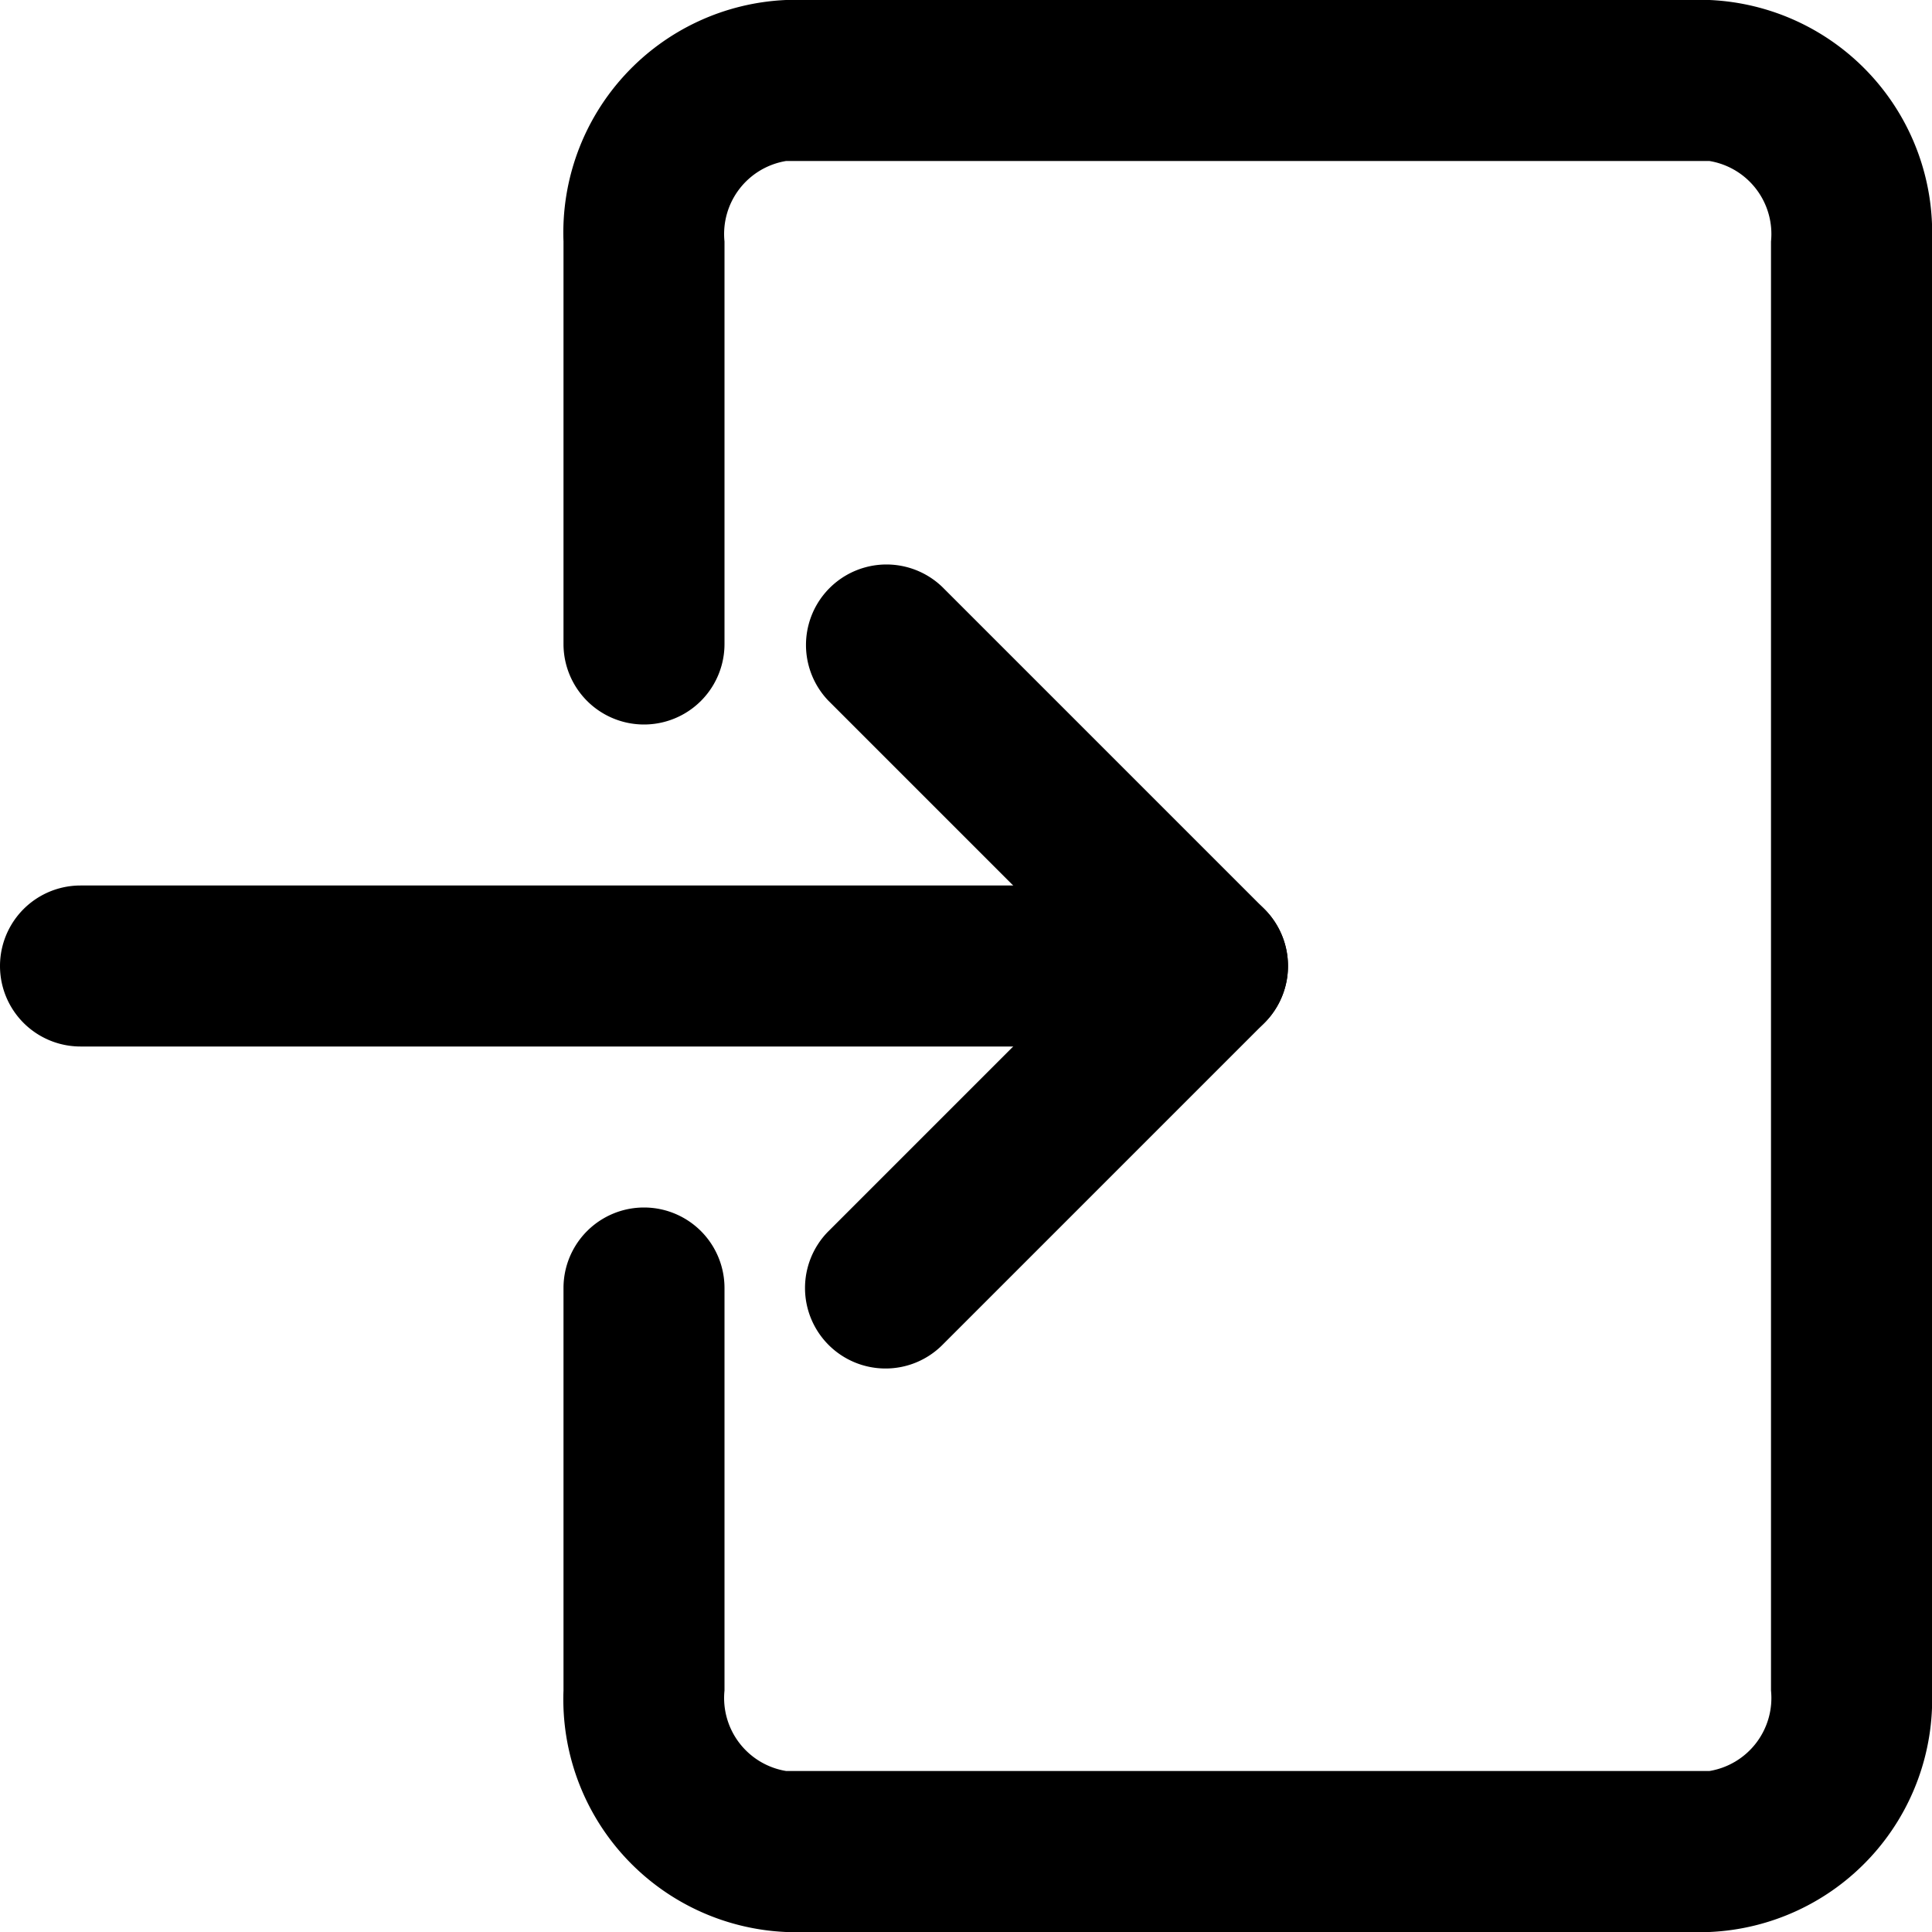 <svg xmlns="http://www.w3.org/2000/svg" viewBox="0 0 24 24">
  <title>24_solid_login</title>
  <g id="Ebene_18" data-name="Ebene 18">
    <path d="M15,13H1a1,1,0,0,1,0-2H15a1,1,0,0,1,0,2Z"/>
    <path d="M11,17a1,1,0,0,1-.707-1.707L13.586,12,10.293,8.707A1.0 1,0,0,1,11.707,7.293l4,4a1.0 1,0,0,1,0,1.414l-4,4A.997.997,0,0,1,11,17Z"/>
    <path d="M21.235,24H9.765A2.893,2.893,0,0,1,7,21V16a1,1,0,0,1,2,0v5a.919.919,0,0,0,.765,1h11.471A.919.919,0,0,0,22,21V3a.919.919,0,0,0-.765-1H9.765A.919.919,0,0,0,9,3V8A1,1,0,0,1,7,8V3A2.893,2.893,0,0,1,9.765,0h11.471A2.893,2.893,0,0,1,24,3V21A2.893,2.893,0,0,1,21.235,24Z"/>
  </g>
</svg>
